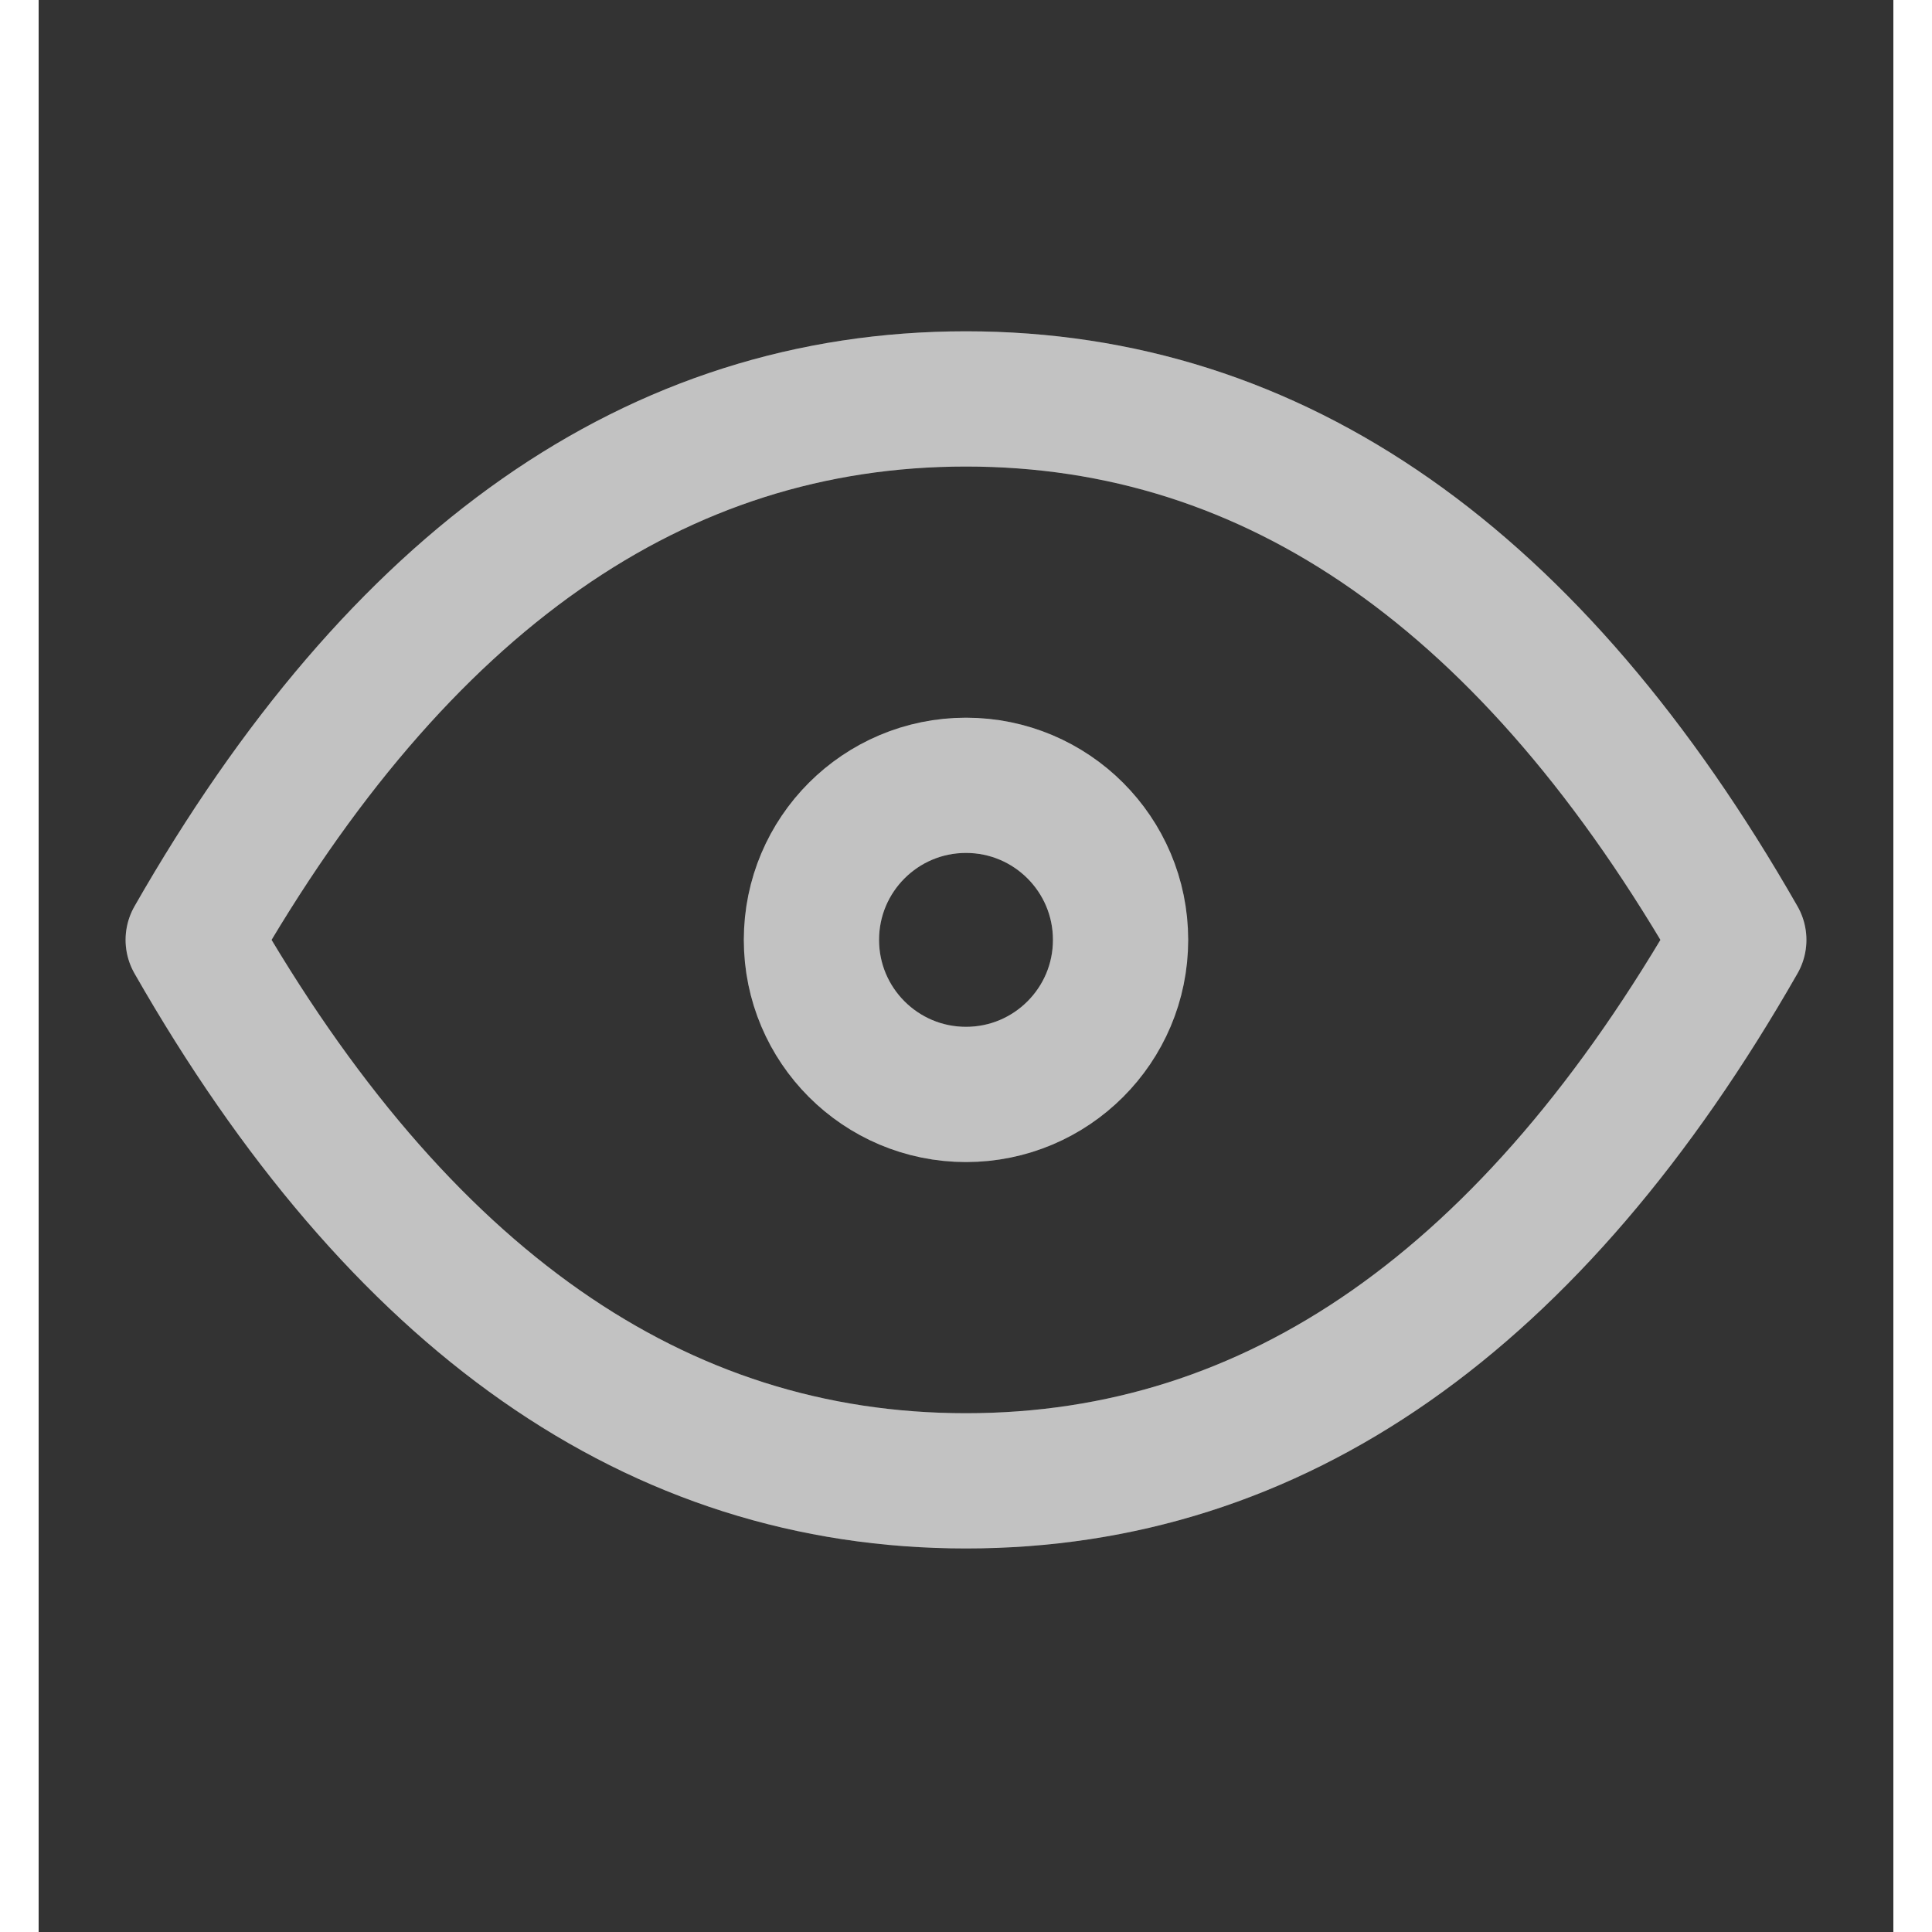 <svg width="24" height="24" viewBox="0 0 24 25" fill="none" xmlns="http://www.w3.org/2000/svg">
<rect x="0" y="0" width="24" height="25" fill="#333333" stroke="none"/>
<g id="eye" opacity="0.7">
<g id="Oval">
<circle cx="12" cy="12.162" r="2" stroke="white" stroke-width="1.75" stroke-linecap="round" stroke-linejoin="round"/>
<circle cx="12" cy="12.162" r="2" stroke="white" stroke-opacity="0.2" stroke-width="1.75" stroke-linecap="round" stroke-linejoin="round"/>
</g>
<g id="Path">
<path d="M22 12.162C19.333 16.829 16 19.162 12 19.162C8 19.162 4.667 16.829 2 12.162C4.667 7.495 8 5.162 12 5.162C16 5.162 19.333 7.495 22 12.162" stroke="white" stroke-width="1.75" stroke-linecap="round" stroke-linejoin="round"/>
<path d="M22 12.162C19.333 16.829 16 19.162 12 19.162C8 19.162 4.667 16.829 2 12.162C4.667 7.495 8 5.162 12 5.162C16 5.162 19.333 7.495 22 12.162" stroke="white" stroke-opacity="0.2" stroke-width="1.75" stroke-linecap="round" stroke-linejoin="round"/>
</g>
</g>
</svg>
